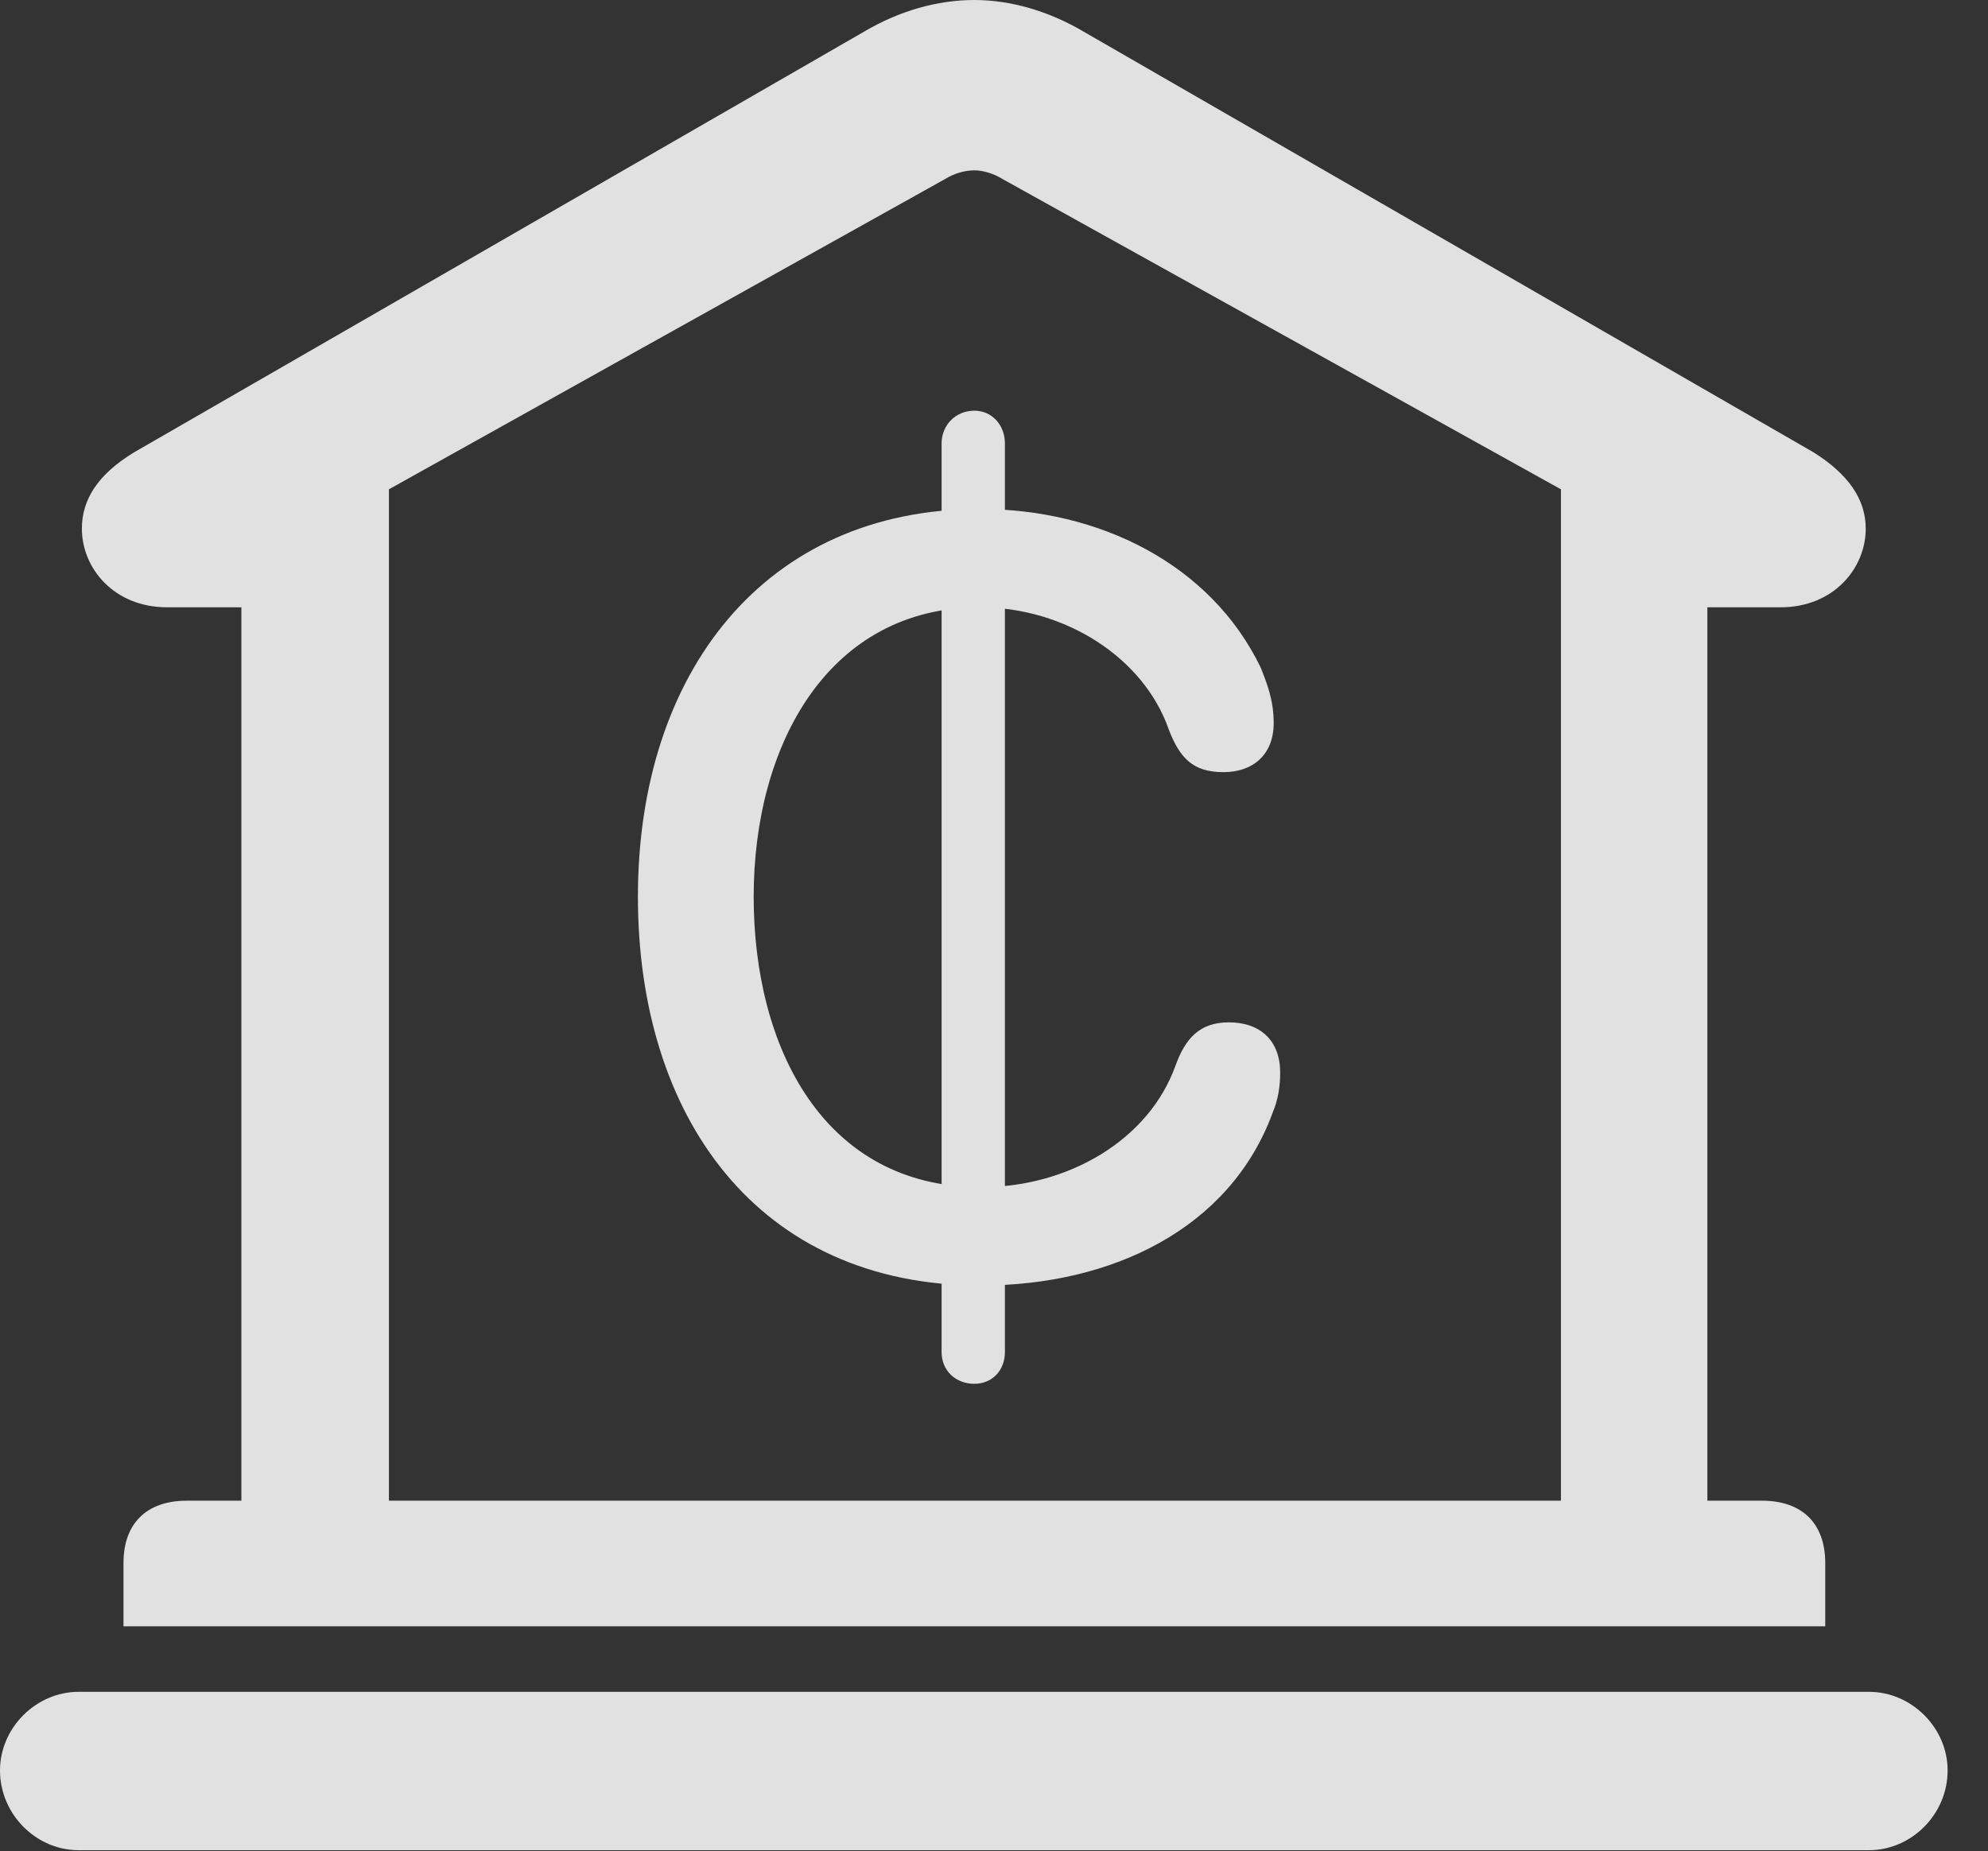 <?xml version="1.0" encoding="UTF-8"?>
<!--Generator: Apple Native CoreSVG 341-->
<!DOCTYPE svg
PUBLIC "-//W3C//DTD SVG 1.1//EN"
       "http://www.w3.org/Graphics/SVG/1.1/DTD/svg11.dtd">
<svg version="1.1" xmlns="http://www.w3.org/2000/svg" xmlns:xlink="http://www.w3.org/1999/xlink" viewBox="0 0 17.773 16.553">
 <rect x="0" y="0" width="17.773" height="16.553" fill="#333333" stroke="none"/>
 <g>
  <rect height="16.553" opacity="0" width="17.773" x="0" y="0"/>
  <path d="M1.104 14.541L16.318 14.541L16.318 13.975C16.318 13.623 16.113 13.418 15.752 13.418L15.264 13.418L15.264 5.43L15.918 5.43C16.396 5.43 16.68 5.078 16.68 4.727C16.68 4.463 16.523 4.238 16.211 4.043L9.688 0.283C9.375 0.098 9.033 0 8.711 0C8.379 0 8.037 0.098 7.725 0.283L1.201 4.043C0.879 4.238 0.732 4.463 0.732 4.727C0.732 5.078 1.016 5.43 1.494 5.43L2.158 5.43L2.158 13.418L1.67 13.418C1.309 13.418 1.104 13.623 1.104 13.975ZM3.477 13.418L3.477 4.375L8.447 1.602C8.525 1.553 8.623 1.523 8.711 1.523C8.789 1.523 8.887 1.553 8.965 1.602L13.955 4.375L13.955 13.418ZM0.703 16.543L16.709 16.543C17.09 16.543 17.412 16.221 17.412 15.83C17.412 15.449 17.09 15.127 16.709 15.127L0.703 15.127C0.322 15.127 0 15.449 0 15.83C0 16.221 0.322 16.543 0.703 16.543Z" fill="white" fill-opacity="0.85"/>
  <path d="M8.77 11.494C9.941 11.494 10.996 10.986 11.377 9.951C11.426 9.834 11.445 9.717 11.445 9.59C11.445 9.307 11.27 9.141 10.986 9.141C10.723 9.141 10.596 9.287 10.508 9.531C10.273 10.185 9.561 10.615 8.77 10.615C7.363 10.615 6.738 9.365 6.738 8.018C6.738 6.65 7.412 5.43 8.76 5.43C9.521 5.43 10.225 5.879 10.449 6.523C10.547 6.777 10.664 6.904 10.938 6.904C11.201 6.904 11.387 6.748 11.387 6.465C11.387 6.26 11.328 6.113 11.27 5.967C10.82 5.039 9.824 4.551 8.76 4.551C6.836 4.551 5.703 6.016 5.703 8.018C5.703 9.98 6.768 11.494 8.77 11.494ZM8.711 12.373C8.867 12.373 8.984 12.256 8.984 12.09L8.984 3.965C8.984 3.799 8.867 3.672 8.711 3.672C8.545 3.672 8.418 3.799 8.418 3.965L8.418 12.09C8.418 12.256 8.545 12.373 8.711 12.373Z" fill="white" fill-opacity="0.85"/>
 </g>
</svg>
